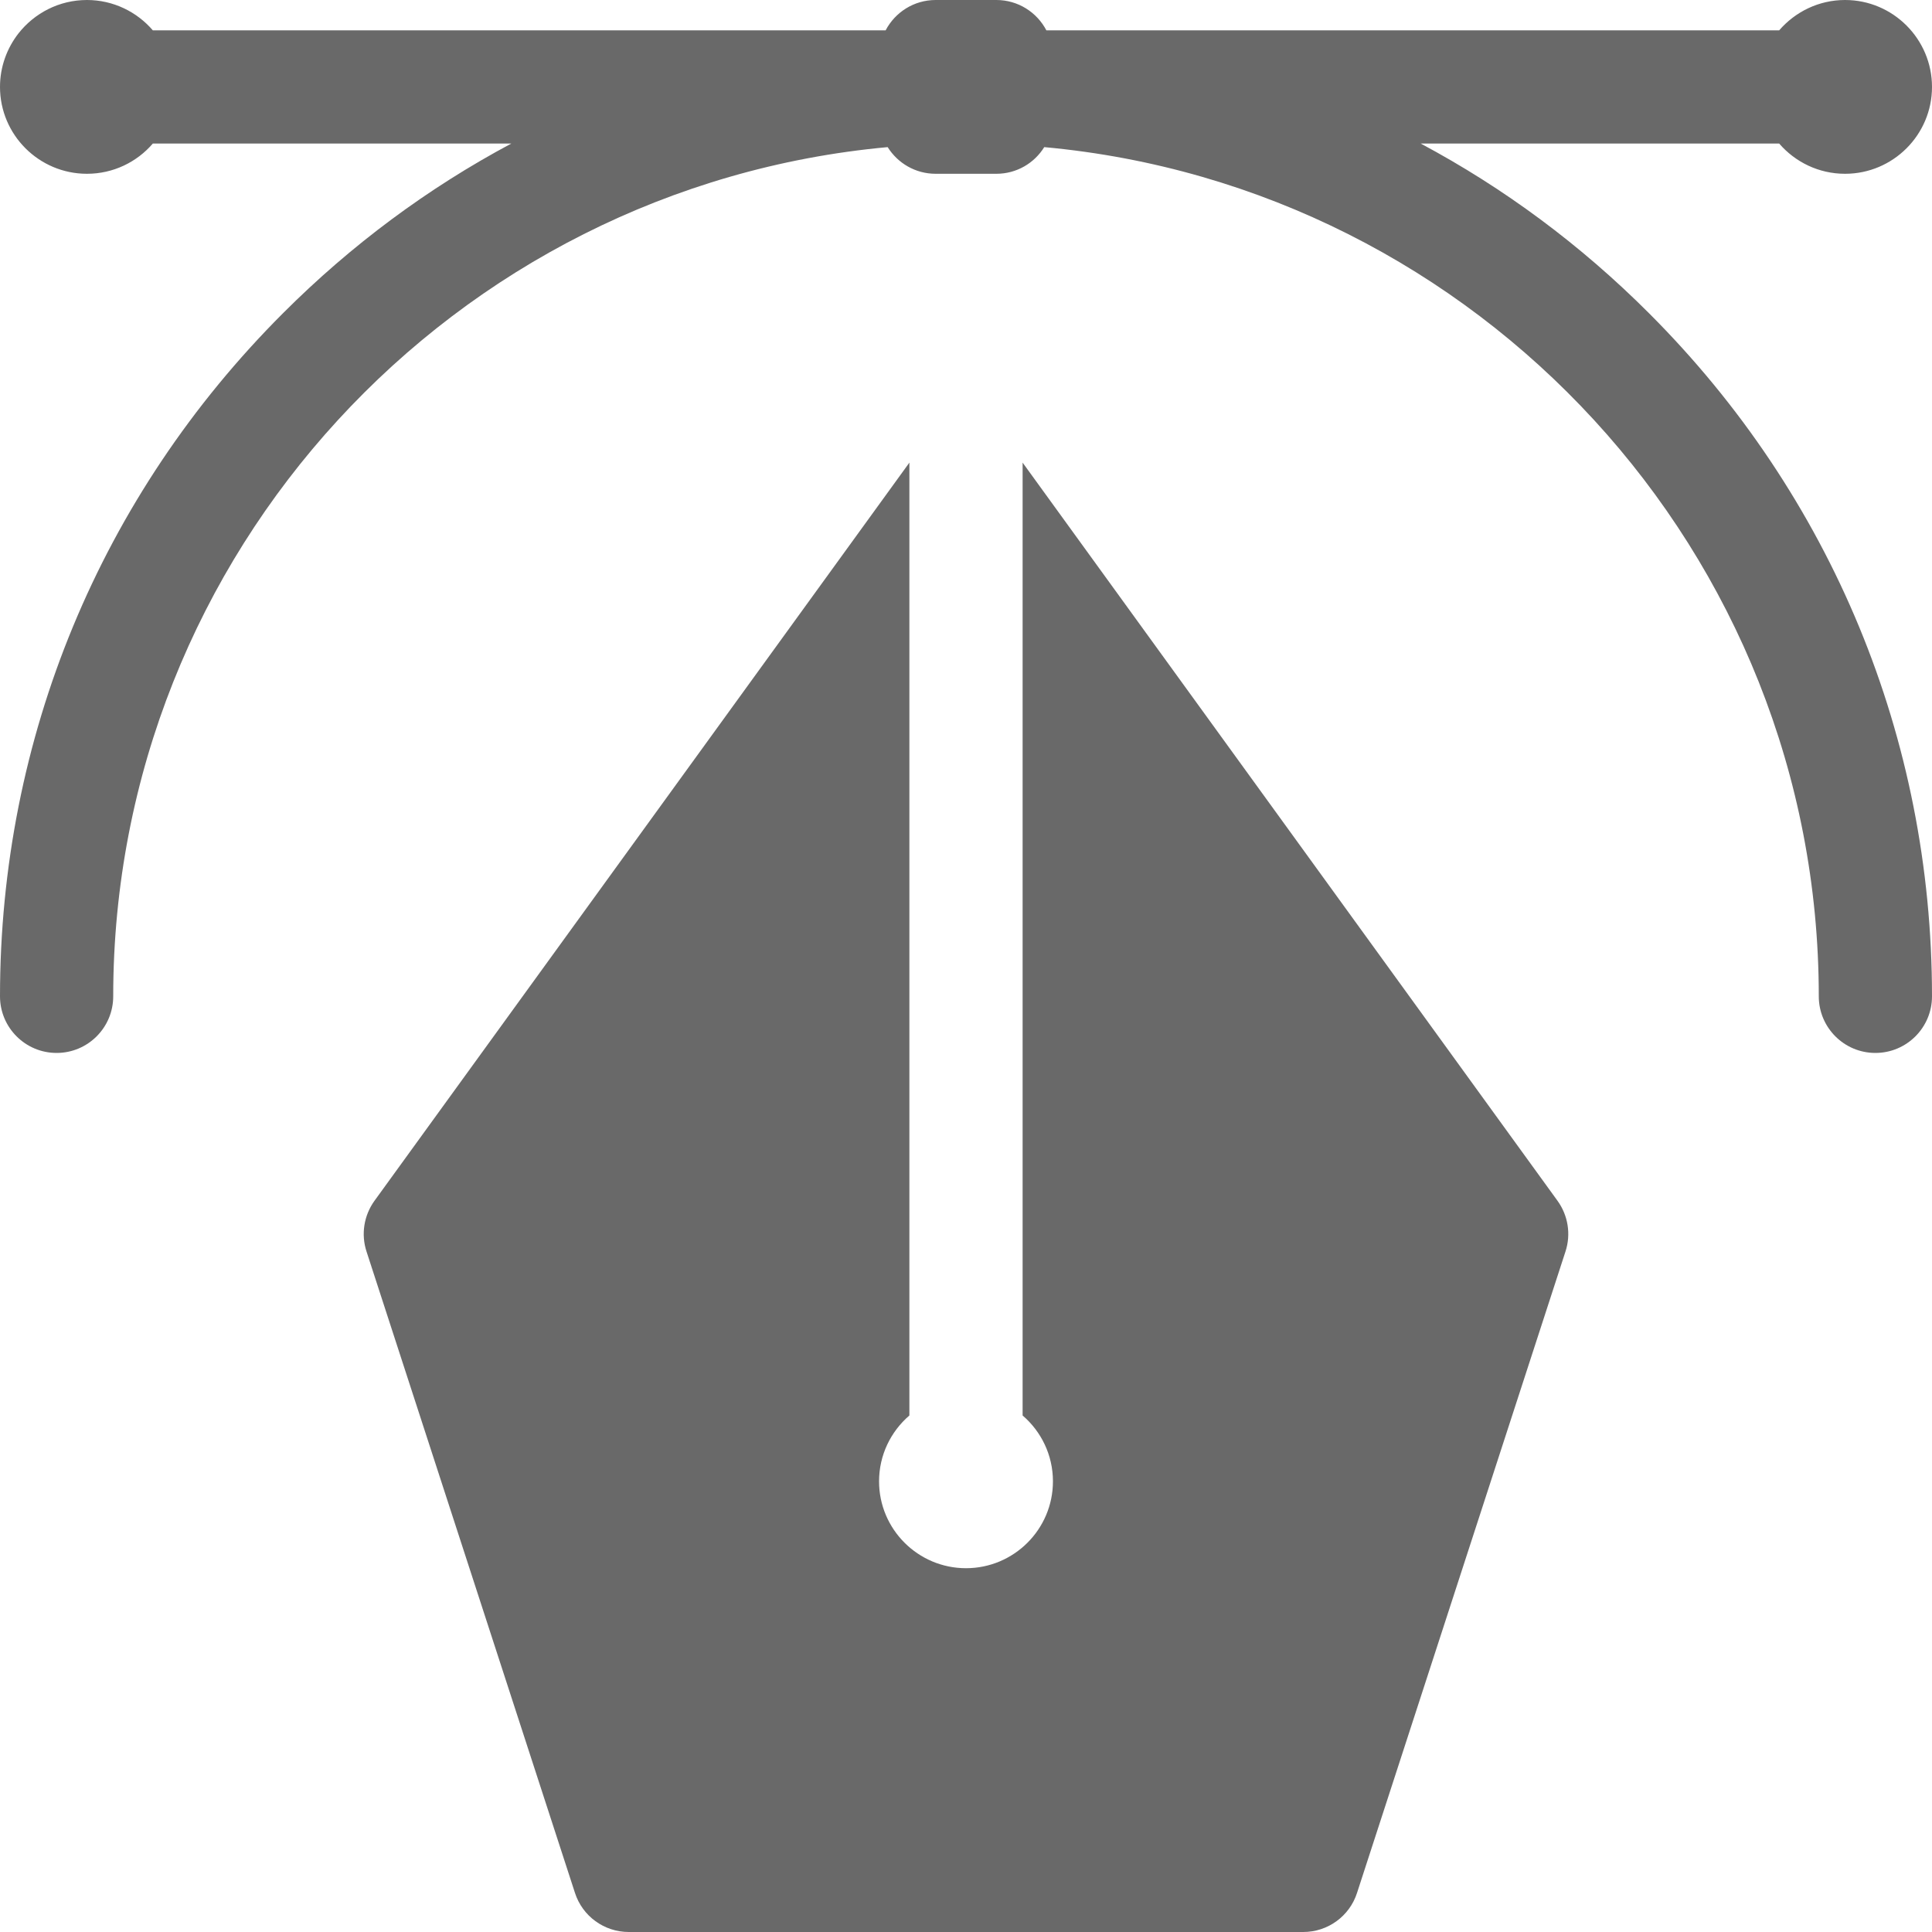 <svg width="20" height="20" viewBox="0 0 20 20" fill="none" xmlns="http://www.w3.org/2000/svg">
<path d="M14.707 1.486H18.418C18.584 1.678 18.828 1.799 19.1 1.799C19.596 1.799 20 1.396 20 0.9C20 0.404 19.596 0 19.1 0C18.828 0 18.584 0.122 18.418 0.314H10.832C10.734 0.127 10.539 0 10.314 0H9.686C9.461 0 9.266 0.127 9.168 0.314H1.582C1.417 0.122 1.172 0 0.9 0C0.612 0 0.356 0.136 0.191 0.346C0.072 0.499 0 0.691 0 0.9C0 1.396 0.404 1.799 0.9 1.799C1.172 1.799 1.417 1.678 1.582 1.486H5.293C4.433 1.945 3.637 2.534 2.929 3.243C1.04 5.131 0 7.643 0 10.314C0 10.637 0.262 10.9 0.586 10.9C0.91 10.9 1.172 10.637 1.172 10.314C1.172 5.719 4.7 1.934 9.189 1.523C9.293 1.689 9.476 1.799 9.686 1.799H10.314C10.524 1.799 10.707 1.689 10.81 1.523C15.3 1.934 18.828 5.719 18.828 10.314C18.828 10.637 19.09 10.9 19.414 10.9C19.738 10.9 20 10.637 20 10.314C20 7.643 18.96 5.131 17.071 3.243C16.363 2.534 15.567 1.945 14.707 1.486Z" fill="#696969"/>
<path d="M16.123 12.43L10.586 4.789V14.653C10.778 14.818 10.9 15.062 10.9 15.335C10.9 15.831 10.496 16.234 10 16.234C9.504 16.234 9.1 15.831 9.1 15.335C9.1 15.062 9.222 14.818 9.414 14.653V4.789L3.877 12.43C3.767 12.582 3.736 12.777 3.794 12.955L5.952 19.595C6.03 19.837 6.255 20 6.509 20H13.491C13.745 20 13.97 19.837 14.048 19.595L16.206 12.955C16.264 12.777 16.233 12.582 16.123 12.43Z" fill="#696969"/>
</svg>
